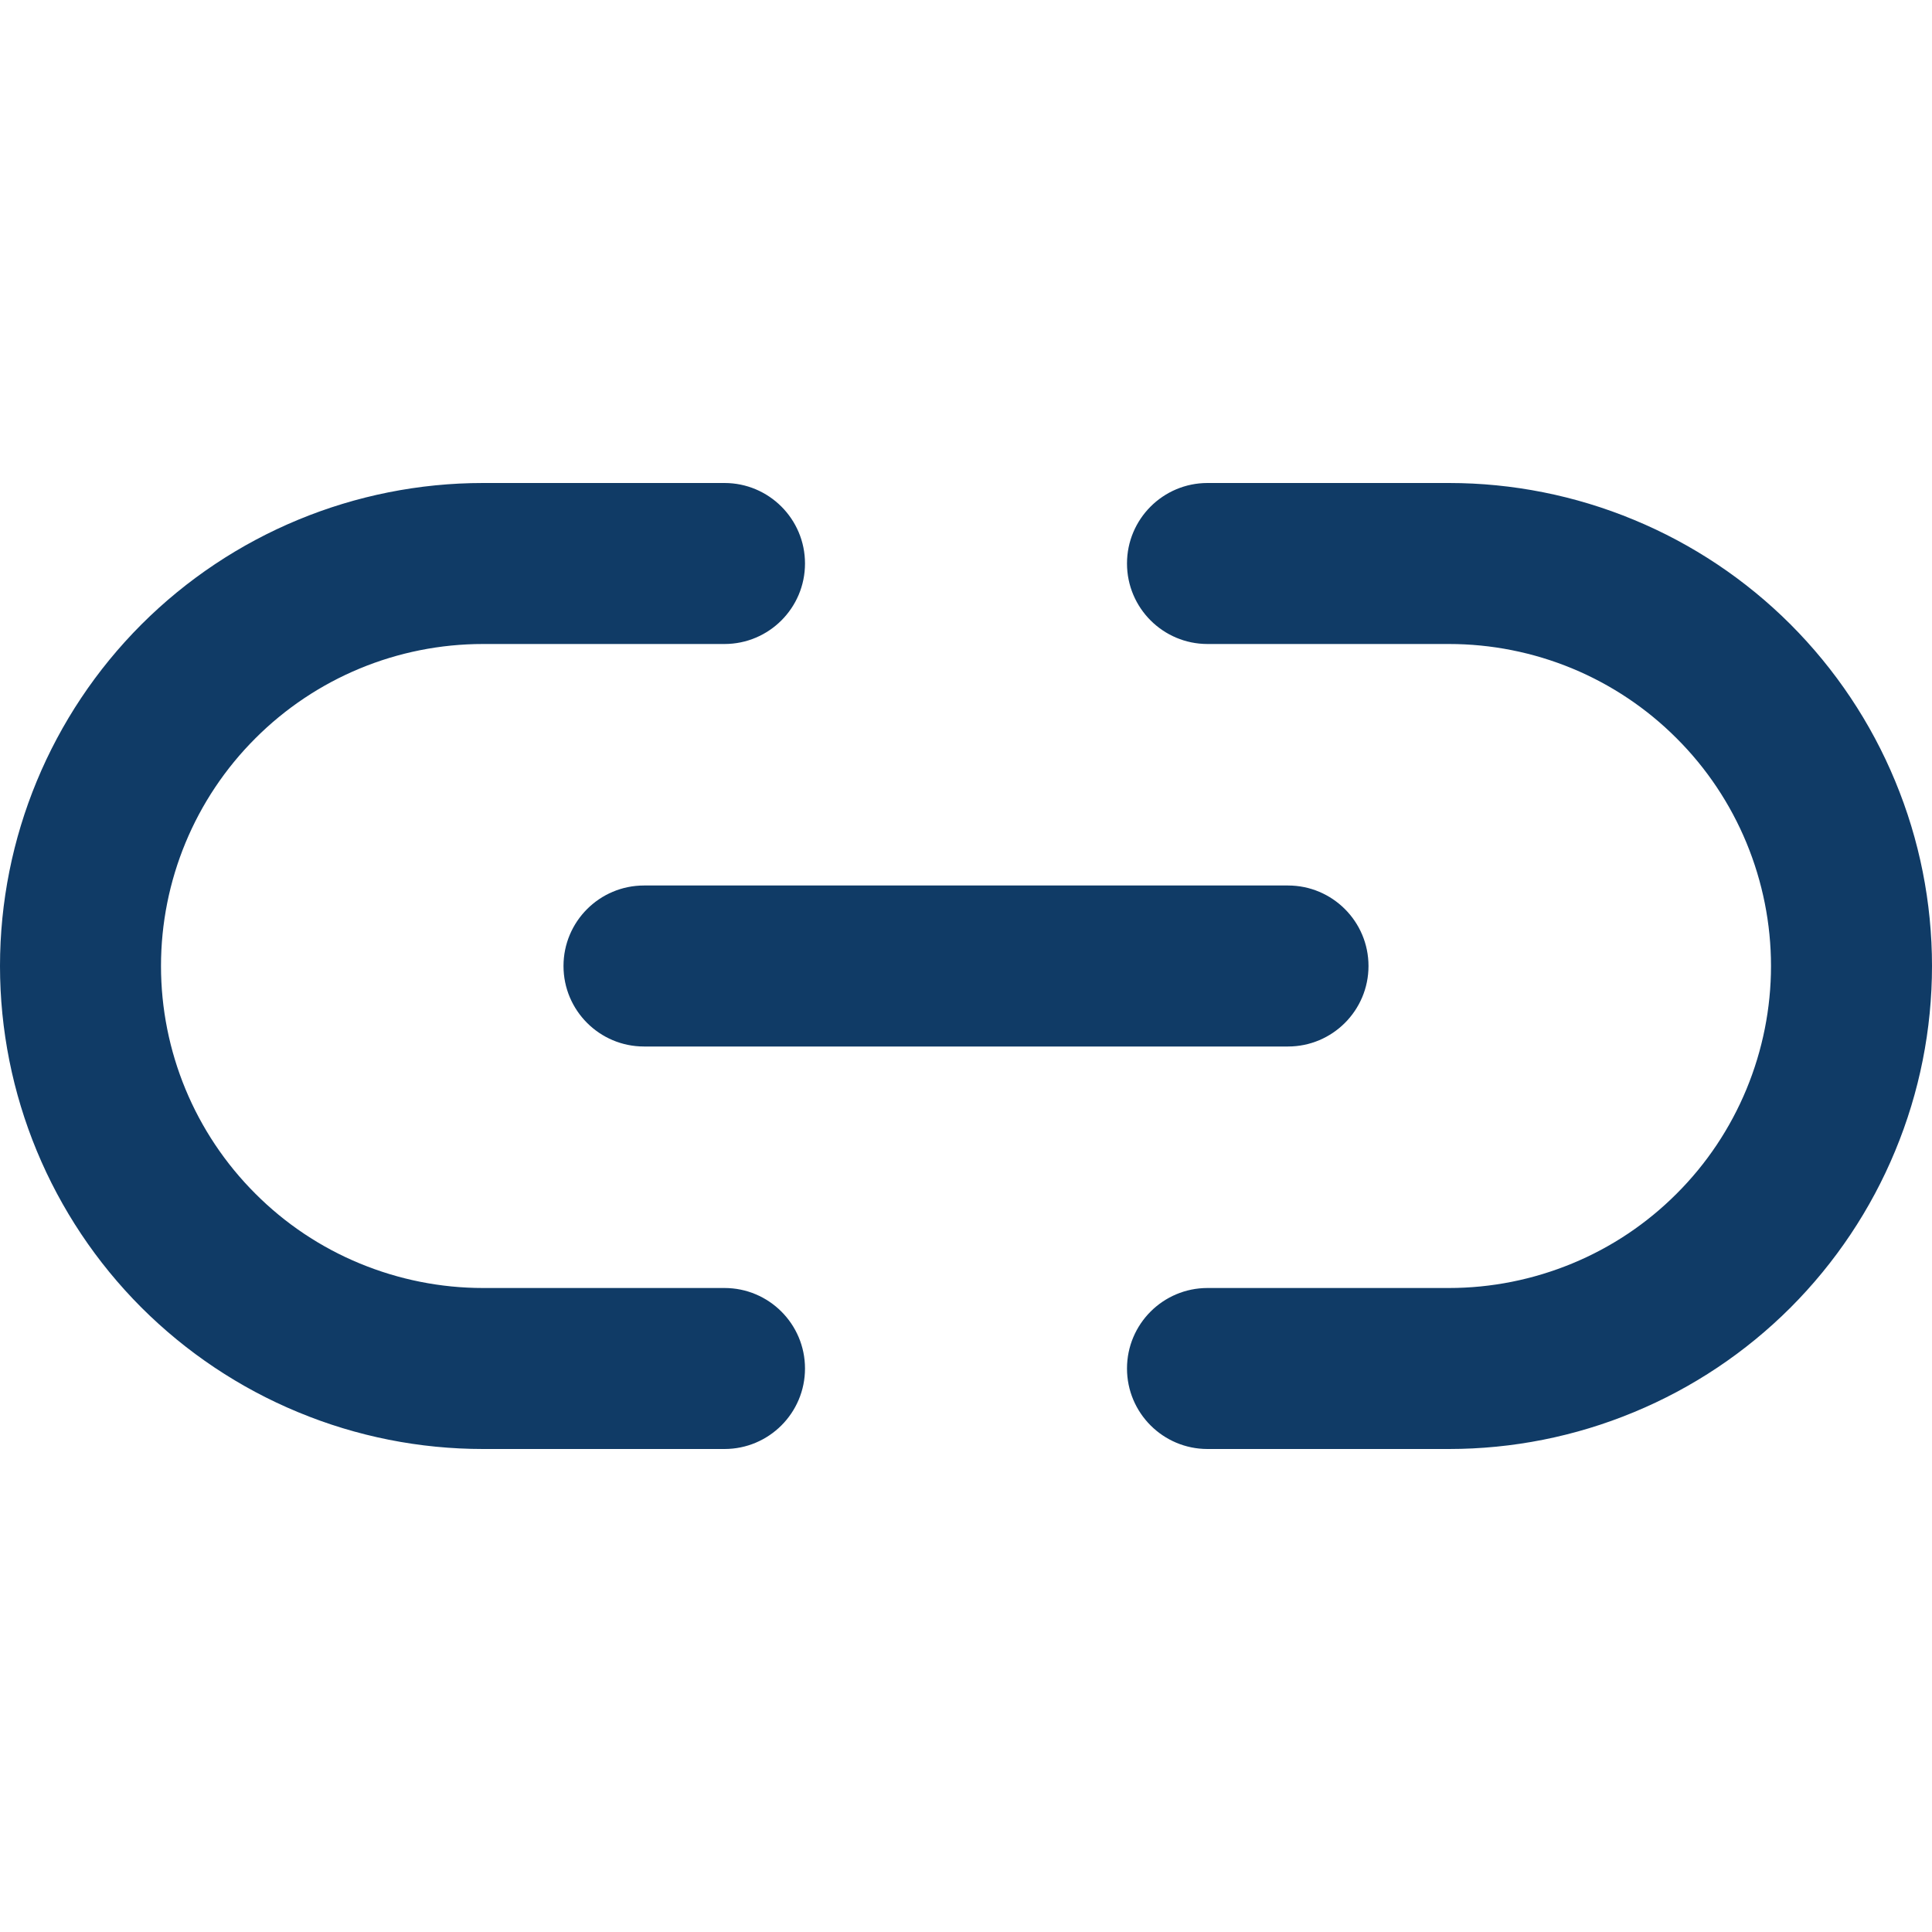 <svg width="24" height="24" viewBox="0 0 24 24" fill="none" xmlns="http://www.w3.org/2000/svg">
<path fill-rule="evenodd" clip-rule="evenodd" d="M6 8C4.939 8 3.922 8.421 3.172 9.172C2.421 9.922 2 10.939 2 12C2 13.061 2.421 14.078 3.172 14.828C3.543 15.2 3.984 15.495 4.469 15.695C4.955 15.896 5.475 16 6 16H9C9.552 16 10 16.448 10 17C10 17.552 9.552 18 9 18H6C5.212 18 4.432 17.845 3.704 17.543C2.976 17.242 2.315 16.8 1.757 16.243C0.632 15.117 0 13.591 0 12C0 10.409 0.632 8.883 1.757 7.757C2.883 6.632 4.409 6 6 6H9C9.552 6 10 6.448 10 7C10 7.552 9.552 8 9 8H6ZM14 7C14 6.448 14.448 6 15 6H18C18.788 6 19.568 6.155 20.296 6.457C21.024 6.758 21.686 7.2 22.243 7.757C22.8 8.315 23.242 8.976 23.543 9.704C23.845 10.432 24 11.212 24 12C24 12.788 23.845 13.568 23.543 14.296C23.242 15.024 22.8 15.685 22.243 16.243C21.686 16.8 21.024 17.242 20.296 17.543C19.568 17.845 18.788 18 18 18H15C14.448 18 14 17.552 14 17C14 16.448 14.448 16 15 16H18C18.525 16 19.045 15.896 19.531 15.695C20.016 15.495 20.457 15.2 20.828 14.828C21.2 14.457 21.494 14.016 21.695 13.531C21.896 13.045 22 12.525 22 12C22 11.475 21.896 10.955 21.695 10.469C21.494 9.984 21.2 9.543 20.828 9.172C20.457 8.8 20.016 8.505 19.531 8.304C19.045 8.103 18.525 8 18 8H15C14.448 8 14 7.552 14 7Z" fill="#103B66"/>
<path fill-rule="evenodd" clip-rule="evenodd" d="M7 12C7 11.448 7.448 11 8 11H16C16.552 11 17 11.448 17 12C17 12.552 16.552 13 16 13H8C7.448 13 7 12.552 7 12Z" fill="#103B66"/>
</svg>
